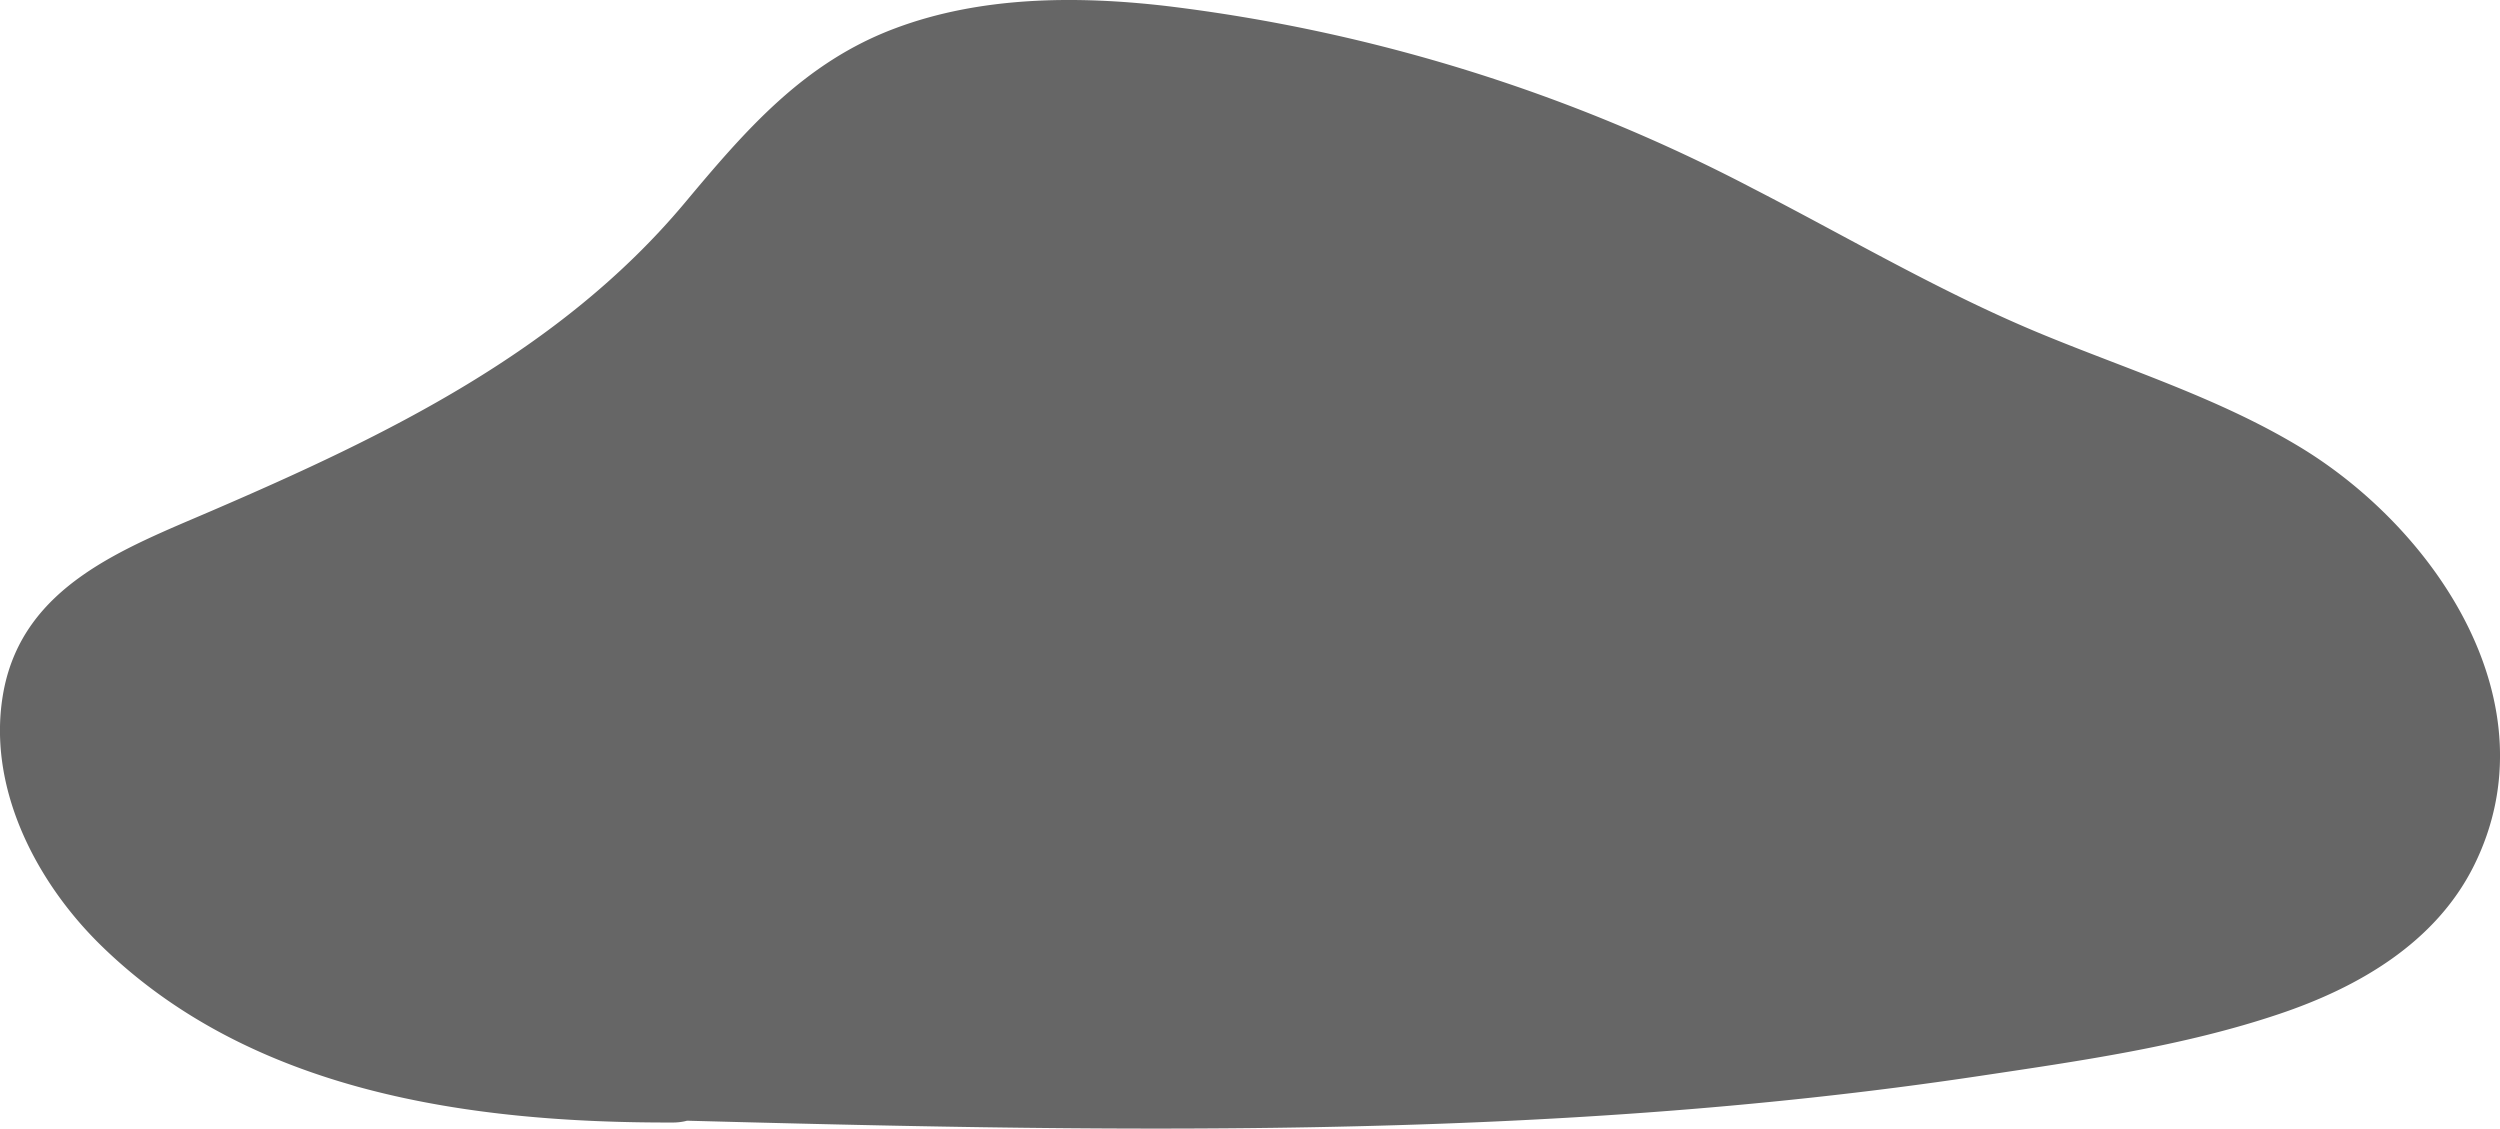 <svg xmlns="http://www.w3.org/2000/svg" viewBox="0 0 292.71 132.14"><defs><style>.cls-1{fill:#666;}</style></defs><g id="Capa_2" data-name="Capa 2"><g id="Capa_1-2" data-name="Capa 1"><path class="cls-1" d="M78.75,125.43c-23,.13-46.18-3.11-62.75-19.05-8.29-8-13.89-21.62-6.82-30.7,3.08-4,7.91-6.1,12.53-8.08C43.46,58.32,66,48.65,81.8,31c5.36-6,9.89-12.84,16.39-17.54,11.62-8.4,27.24-8.38,41.44-6.41a190.11,190.11,0,0,1,55.06,16.42c13.48,6.37,26.2,14.31,39.9,20.2,13,5.59,27.18,9.44,38.22,18.36s18,25.19,11,37.53c-5.66,10-17.95,13.75-29.16,16.15-58.42,12.51-118.82,11-178.55,9.35"/><path class="cls-1" d="M78.75,119.43c-18.49,0-38.33-1.8-53.68-13.17C18.5,101.39,11.27,93.37,12,84.53c.73-9.13,13.45-12,20.36-15C50.14,61.79,68,53.1,82.06,39.42,88.93,32.74,94,23.8,101.88,18.23c7.7-5.42,17.34-6.49,26.51-6.17,21,.74,42.66,7.11,61.64,15.86,10.15,4.68,19.81,10.31,29.75,15.38C229,48,238.64,51.73,248.29,55.56c14.48,5.76,36,17.49,32,36.67-1.83,8.64-10.29,13-18,15.38-10,3.13-20.61,4.75-31,6.38C180,122,127.78,120.49,76.09,119.1c-7.72-.21-7.72,11.79,0,12,51.89,1.4,104,2.63,155.54-5.1,11.73-1.76,23.92-3.47,35.2-7.27,9.24-3.1,18.3-8.31,22.81-17.34,9.44-18.92-4.43-39.48-20.49-49.13-9.36-5.63-19.89-8.94-29.94-13.08-11.75-4.83-22.7-11.32-34-17.13A199.47,199.47,0,0,0,136.45.69C126-.51,114.86-.44,104.88,3.29c-10.75,4-17.54,11.9-24.7,20.46C65.6,41.17,45.24,51,24.76,59.82c-10.23,4.41-22,8.73-24.34,21.1-2.06,11,3.66,22.17,11.34,29.71,17.65,17.31,43.35,20.85,67,20.8,7.72,0,7.74-12,0-12Z"/></g></g></svg>